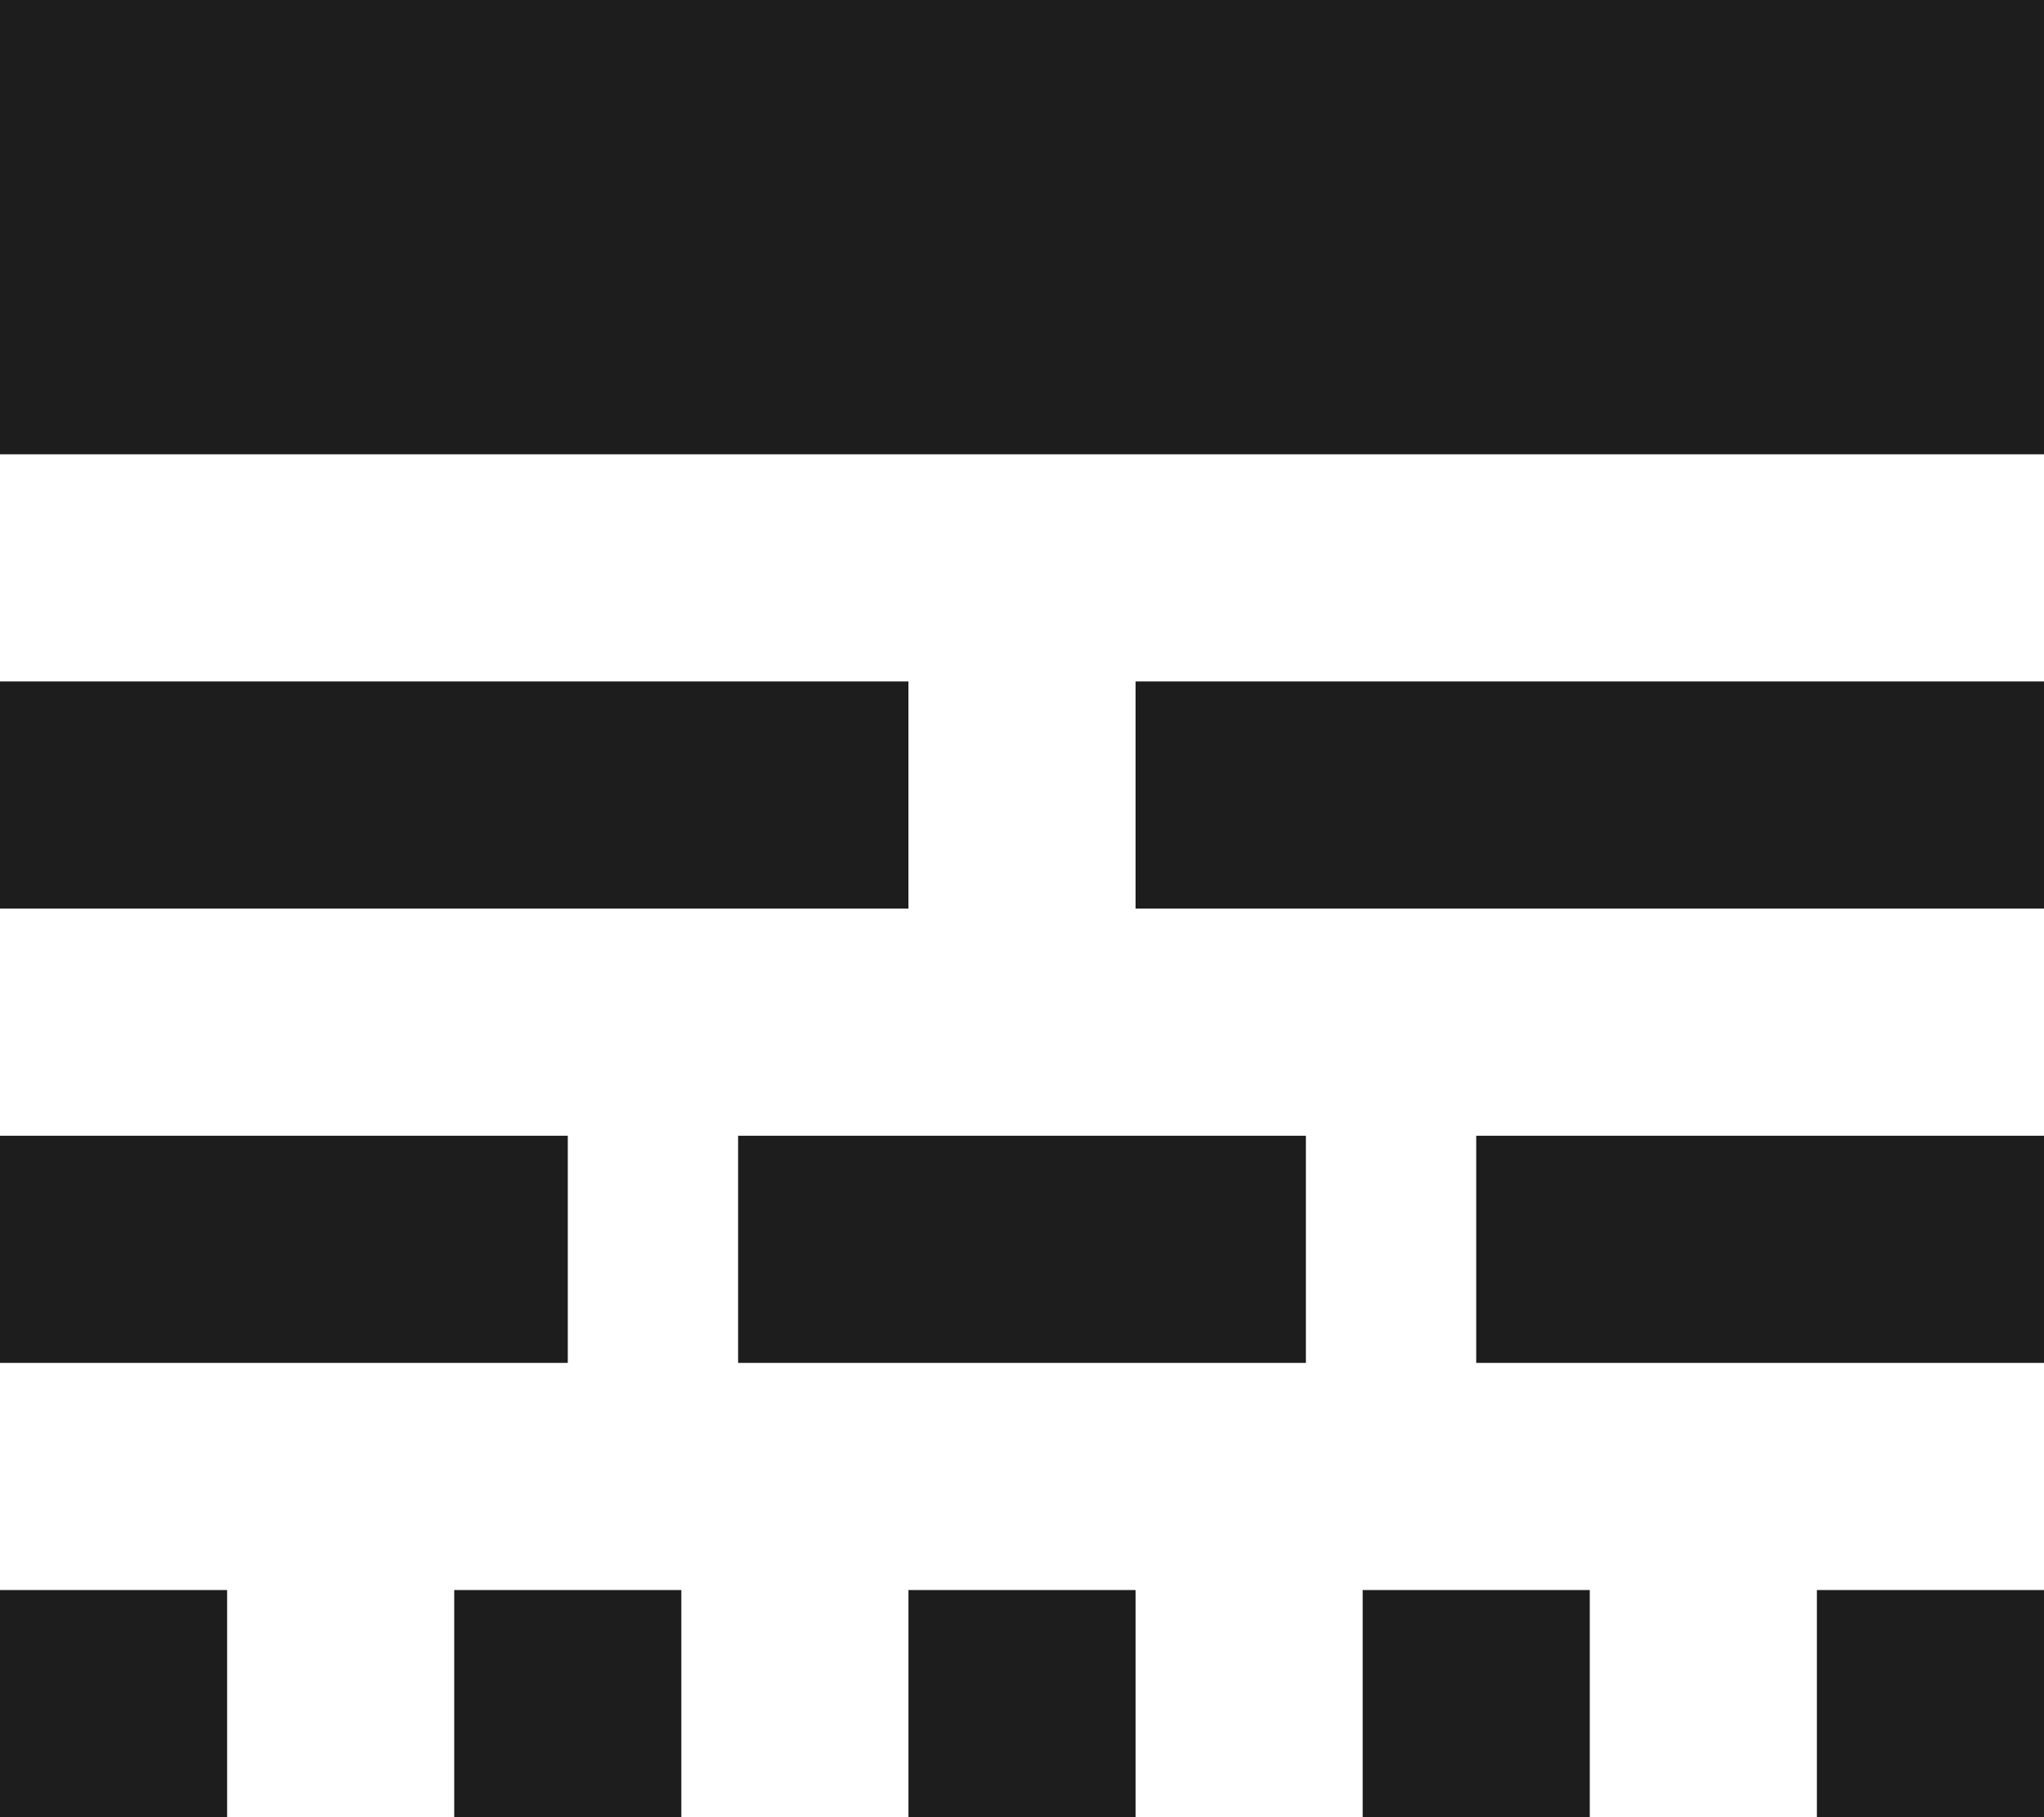 <?xml version="1.0" encoding="UTF-8"?>
<svg width="18px" height="16px" viewBox="0 0 18 16" version="1.1" xmlns="http://www.w3.org/2000/svg" xmlns:xlink="http://www.w3.org/1999/xlink">
    <!-- Generator: Sketch 52.5 (67469) - http://www.bohemiancoding.com/sketch -->
    <title>line_style</title>
    <desc>Created with Sketch.</desc>
    <g id="Icons" stroke="none" stroke-width="1" fill="none" fill-rule="evenodd">
        <g id="Outlined" transform="translate(-851, -334)">
            <g id="Action" transform="translate(100, 100)">
                <g id="Outlined-/-Action-/-line_style" transform="translate(748, 230)">
                    <g>
                        <polygon id="Path" points="0 0 24 0 24 24 0 24"></polygon>
                        <path d="M3,16 L8,16 L8,14 L3,14 L3,16 Z M9.5,16 L14.5,16 L14.5,14 L9.5,14 L9.5,16 Z M16,16 L21,16 L21,14 L16,14 L16,16 Z M3,20 L5,20 L5,18 L3,18 L3,20 Z M7,20 L9,20 L9,18 L7,18 L7,20 Z M11,20 L13,20 L13,18 L11,18 L11,20 Z M15,20 L17,20 L17,18 L15,18 L15,20 Z M19,20 L21,20 L21,18 L19,18 L19,20 Z M3,12 L11,12 L11,10 L3,10 L3,12 Z M13,12 L21,12 L21,10 L13,10 L13,12 Z M3,4 L3,8 L21,8 L21,4 L3,4 Z" id="🔹-Icon-Color" fill="#1D1D1D"></path>
                    </g>
                </g>
            </g>
        </g>
    </g>
</svg>